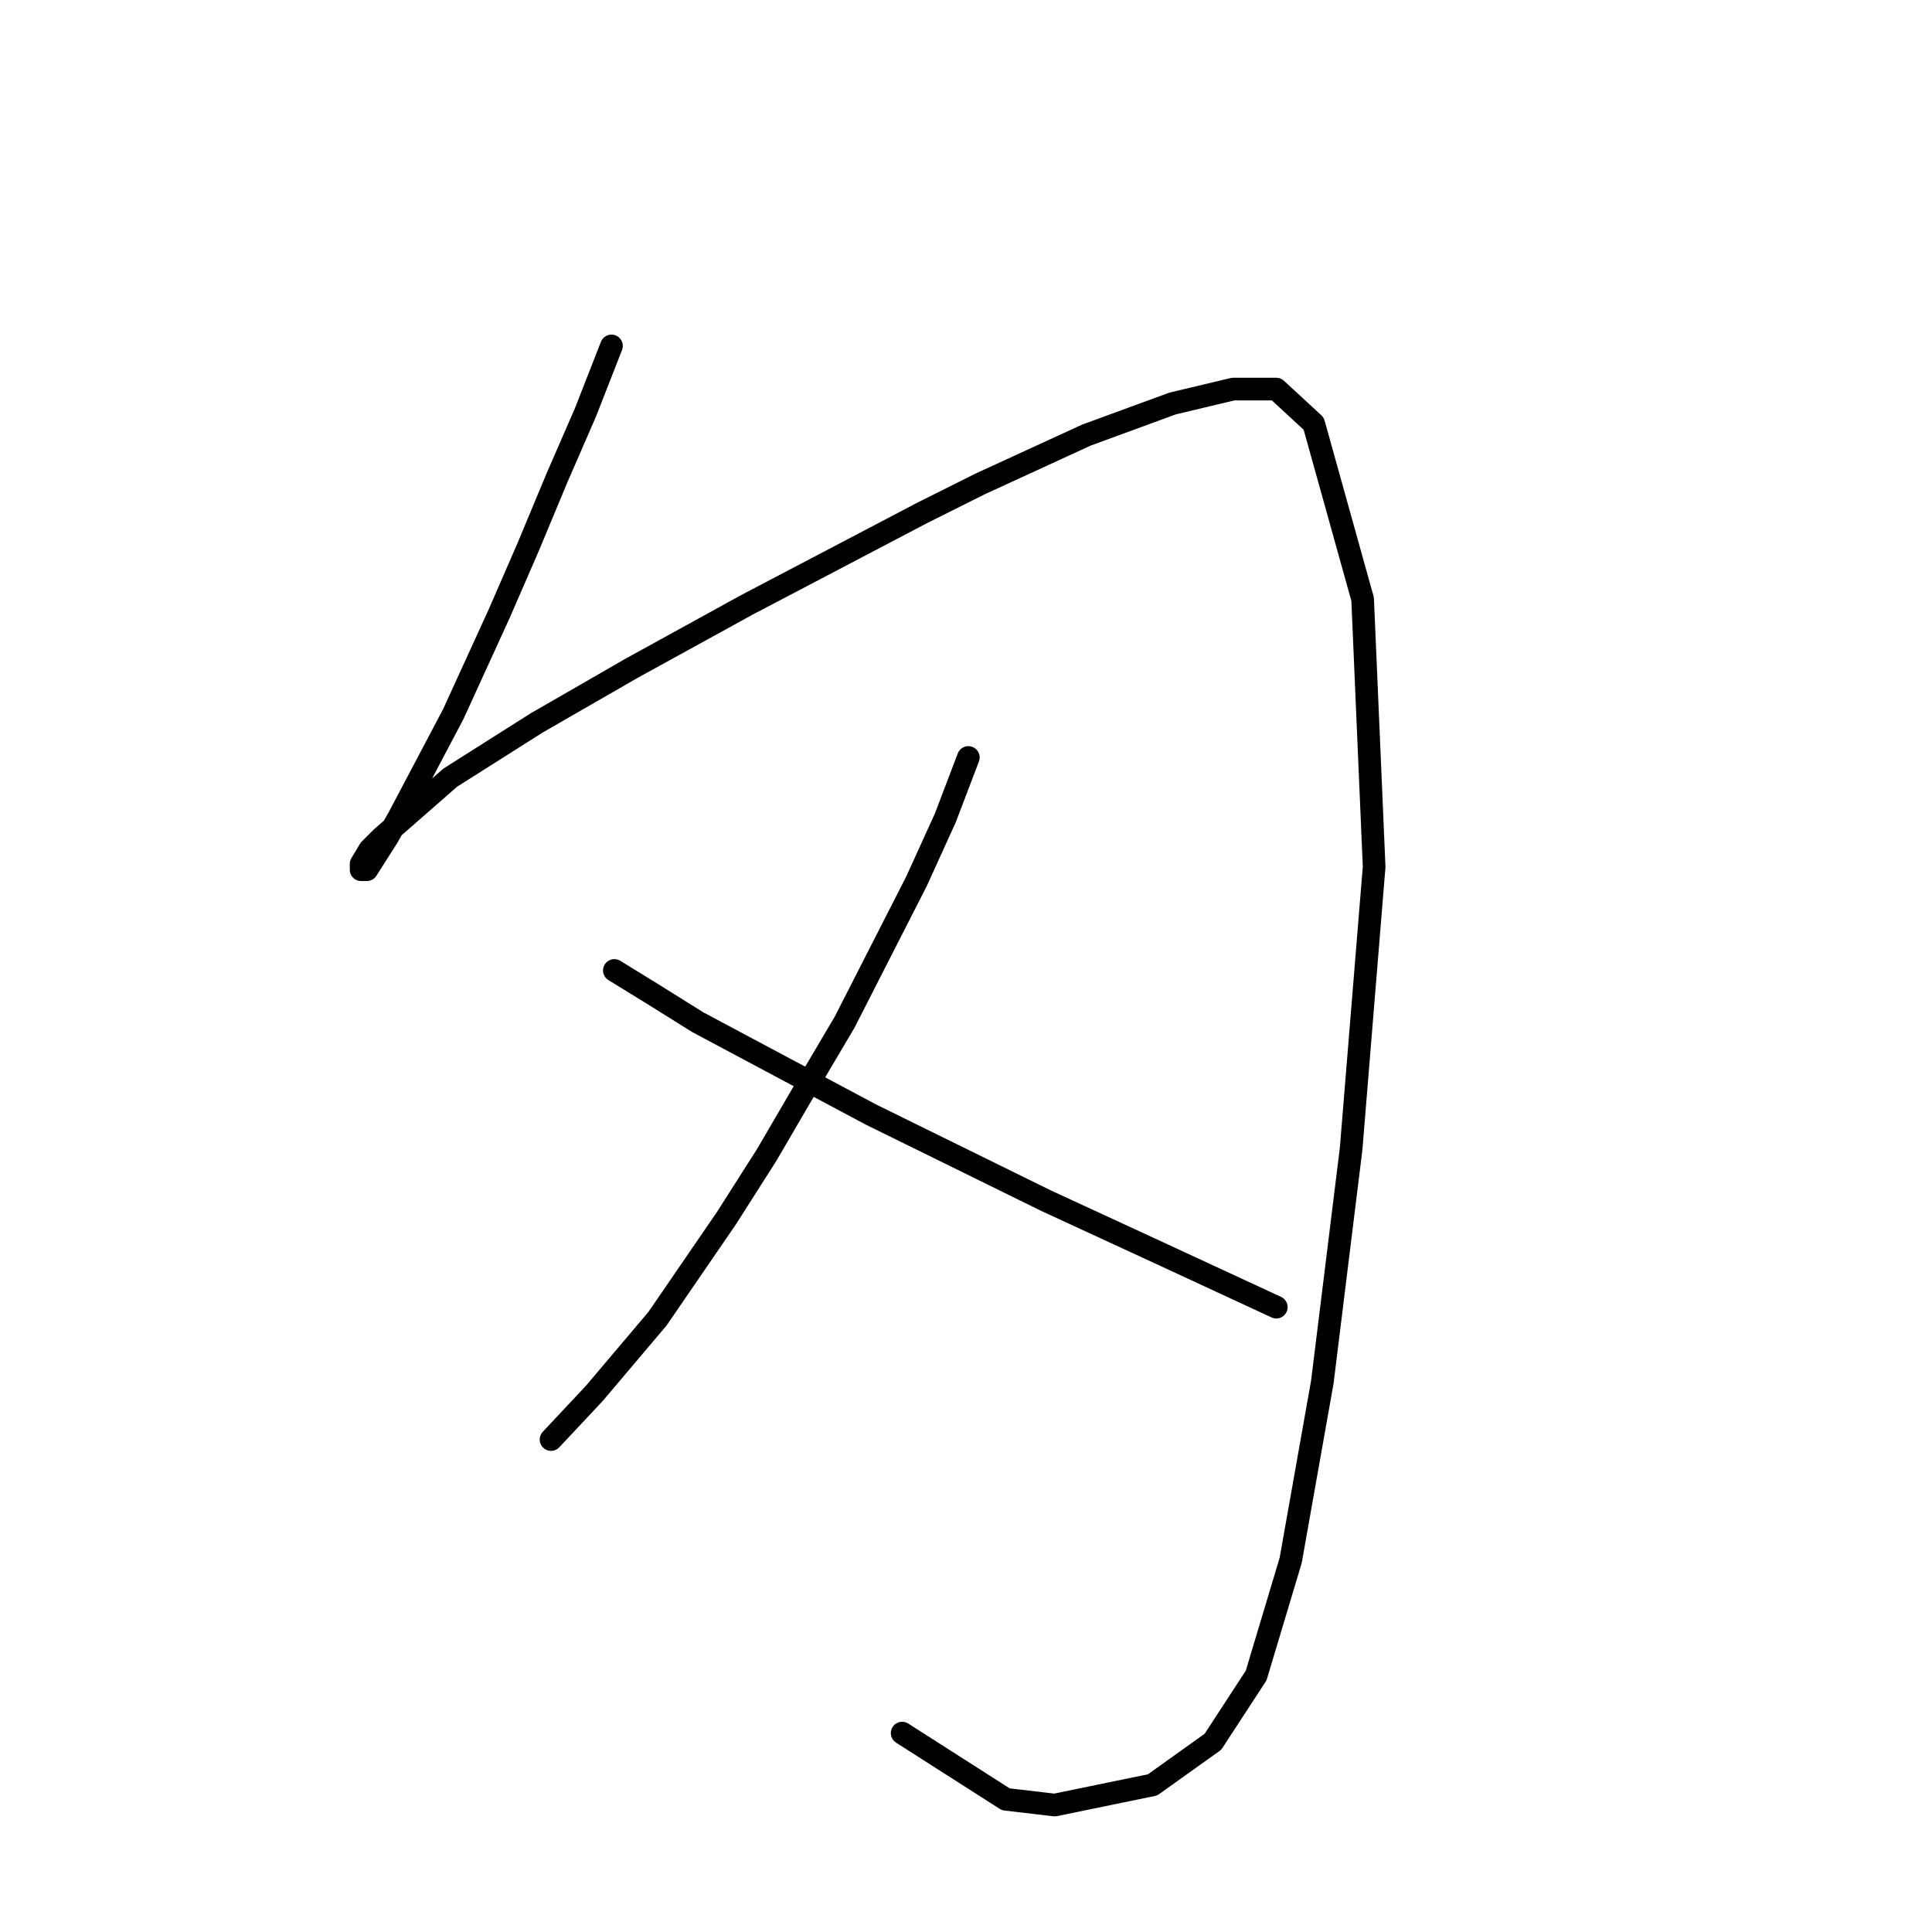 <?xml version="1.0" standalone="no"?>
    <svg width="256" height="256" xmlns="http://www.w3.org/2000/svg" version="1.1">
    <polyline stroke="black" stroke-width="3" stroke-linecap="round" fill="transparent" stroke-linejoin="round" points="81.024 45.836 77.592 54.607 73.778 63.378 69.965 72.53 66.151 81.301 60.05 94.648 52.804 108.376 51.279 111.046 48.609 115.241 47.847 115.241 47.847 114.478 48.991 112.571 50.516 111.046 59.668 103.038 71.109 95.792 83.693 88.546 98.947 80.157 122.209 67.954 129.836 64.14 143.946 57.657 155.386 53.463 163.394 51.556 169.115 51.556 174.072 56.132 180.555 79.394 182.08 114.859 179.03 152.231 175.216 183.12 171.021 206.764 166.445 222.017 160.725 230.788 152.717 236.509 139.751 239.178 133.268 238.415 119.54 229.644 119.54 229.644 " />
        <polyline stroke="black" stroke-width="3" stroke-linecap="round" fill="transparent" stroke-linejoin="round" points="128.311 100.368 125.26 108.376 121.446 116.766 111.913 135.452 106.955 143.842 101.617 152.994 96.278 161.383 87.125 174.731 78.736 184.646 73.016 190.747 73.016 190.747 " />
        <polyline stroke="black" stroke-width="3" stroke-linecap="round" fill="transparent" stroke-linejoin="round" points="81.405 128.588 86.363 131.639 92.464 135.452 115.345 147.655 138.607 159.095 153.479 165.96 169.115 173.205 169.115 173.205 " />
        </svg>
